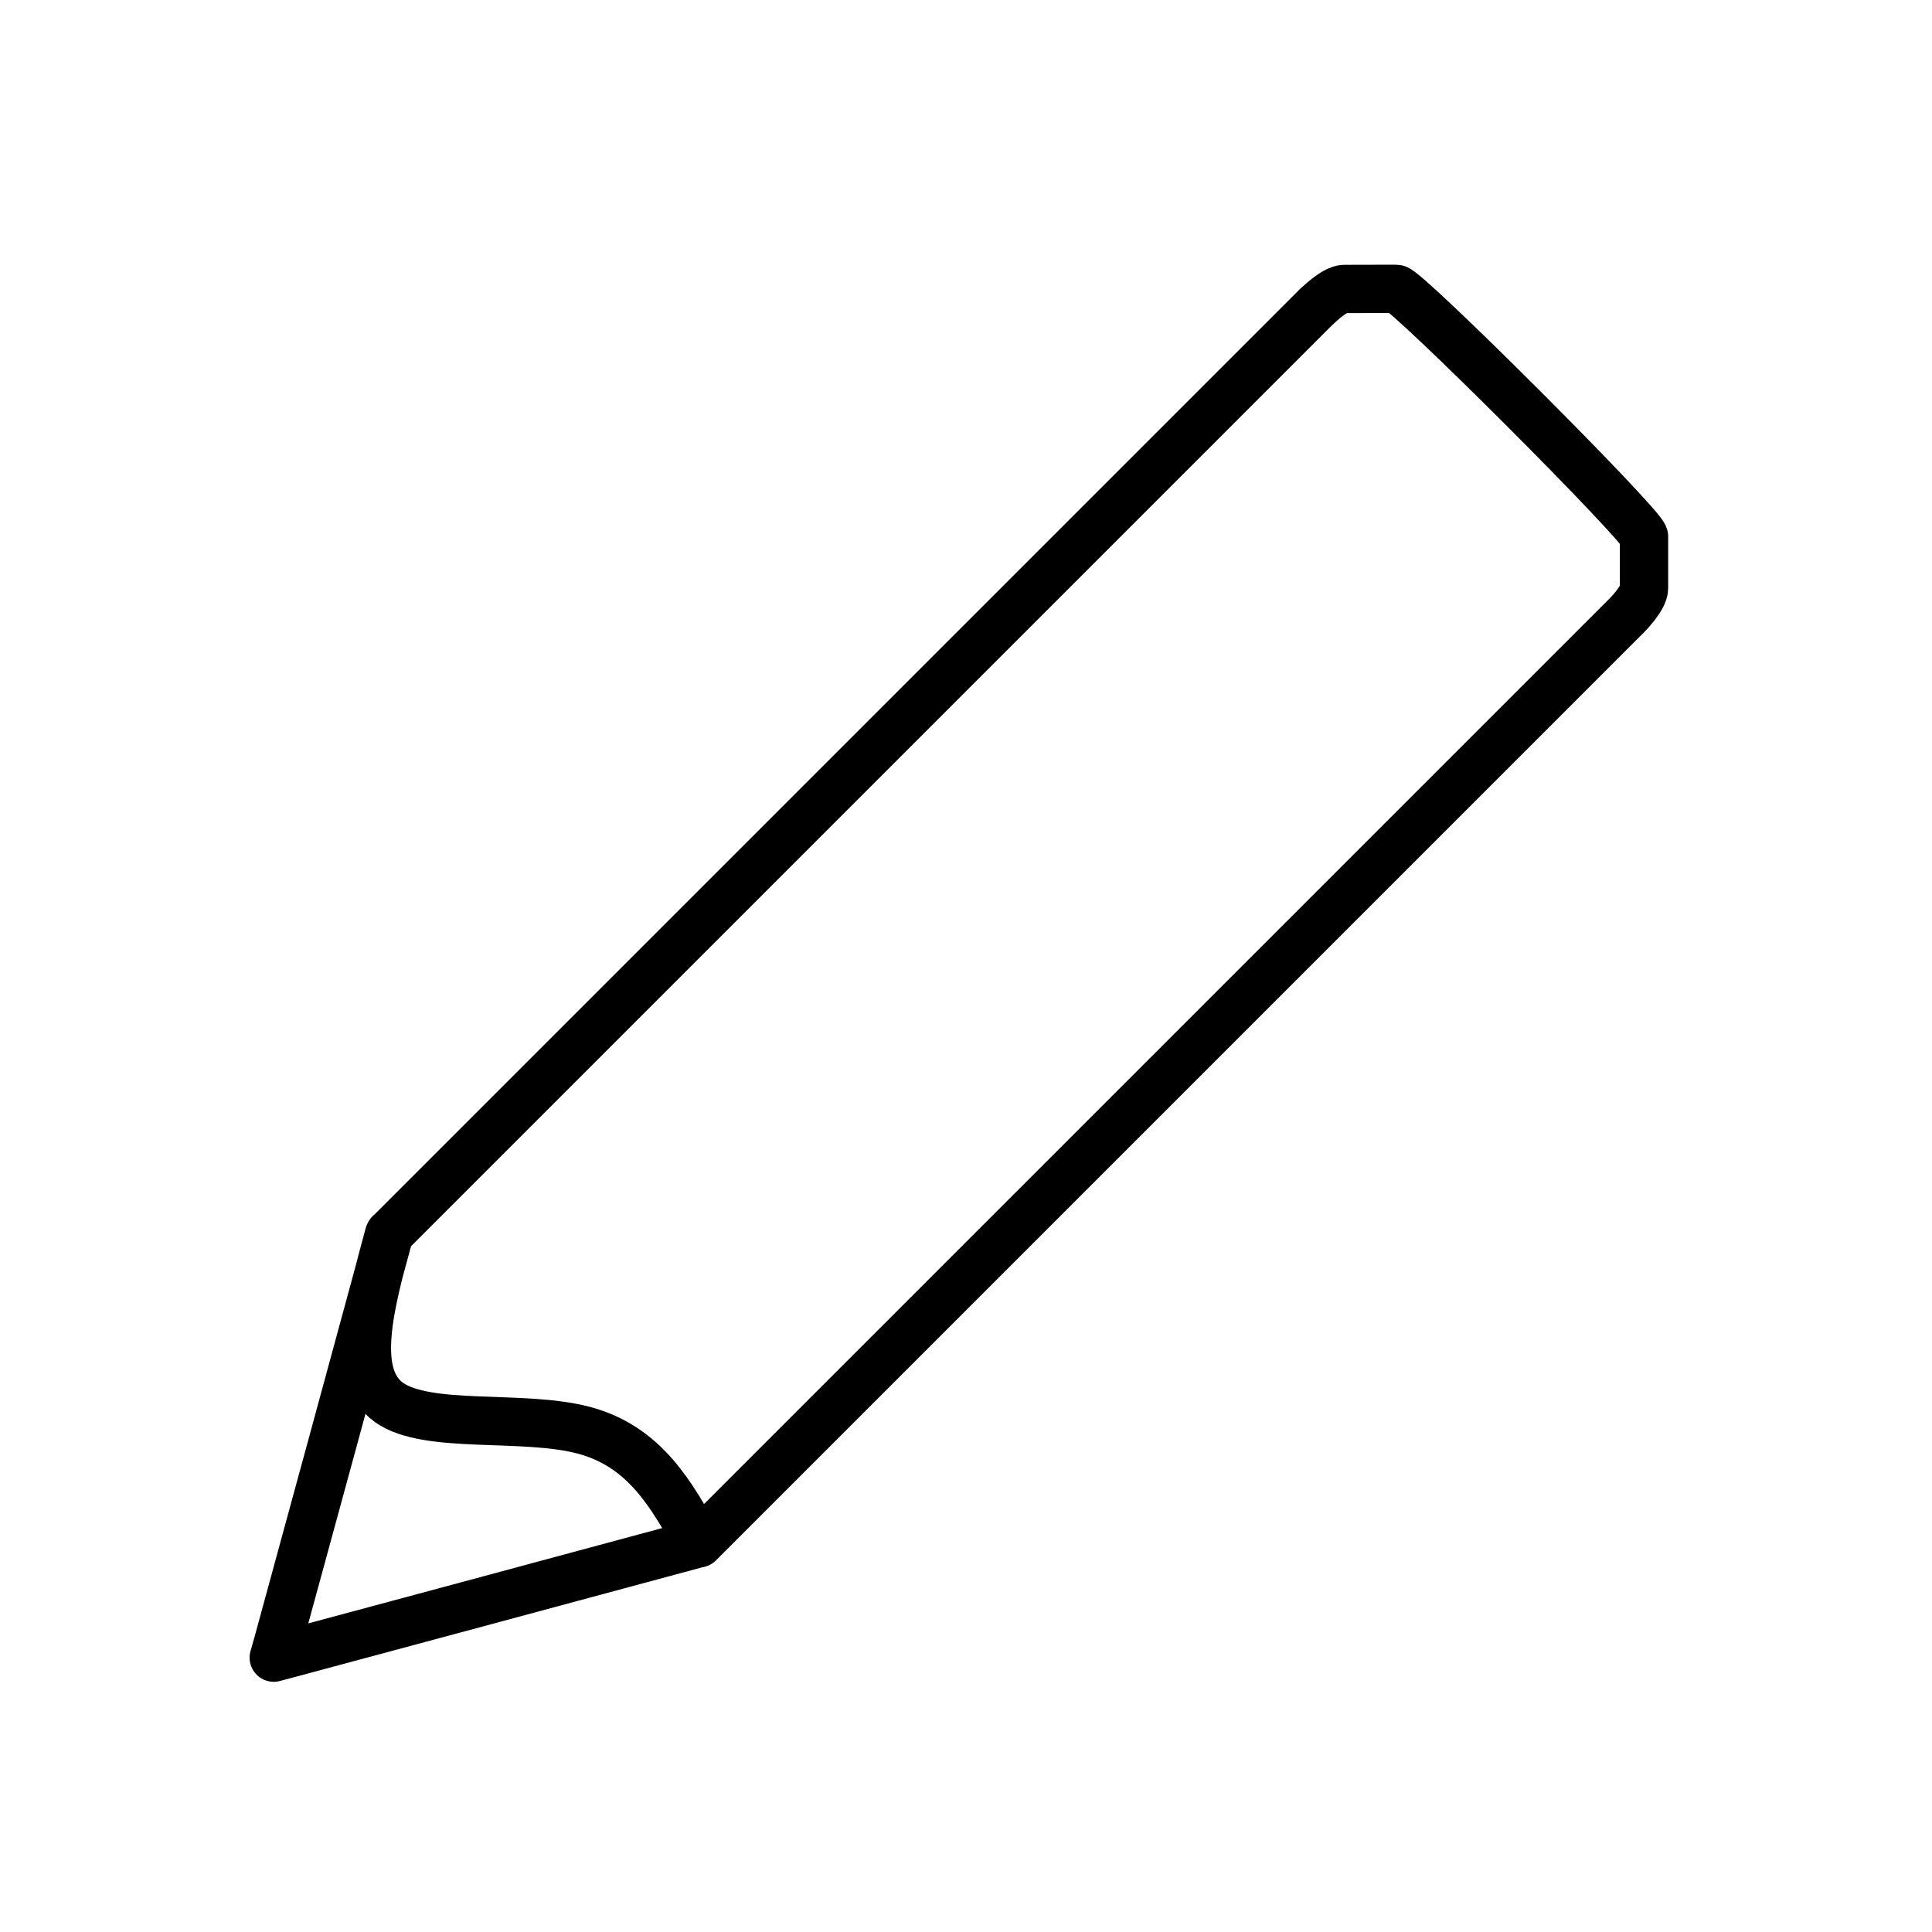 <svg version="1.1" viewBox="0 0 16 16" xmlns="http://www.w3.org/2000/svg">
  <path d="m3.222 10.222c-.159.582-.317 1.166-.001 1.392.317.227 1.108.096 1.615.231.506.135.727.535.95.937m5.775-10.39c-.082 0-.346.001-.428.001-.082 0-.223.141-.223.141l-.001-.001s-7.681 7.681-7.681 7.681l-.001-.001s-.001.004-.001.004-.003.003-.003.003l.001.001-.476 1.75-.449 1.645-.032.112.105-.028 1.655-.445s1.758-.474 1.758-.474h.003s7.545-7.545 7.545-7.545l.141-.141s.141-.141.141-.223v-.429c0-.082-1.969-2.052-2.051-2.051z" fill="none" stroke="#000" stroke-linecap="round" stroke-linejoin="round" stroke-width=".4"/>
</svg>
